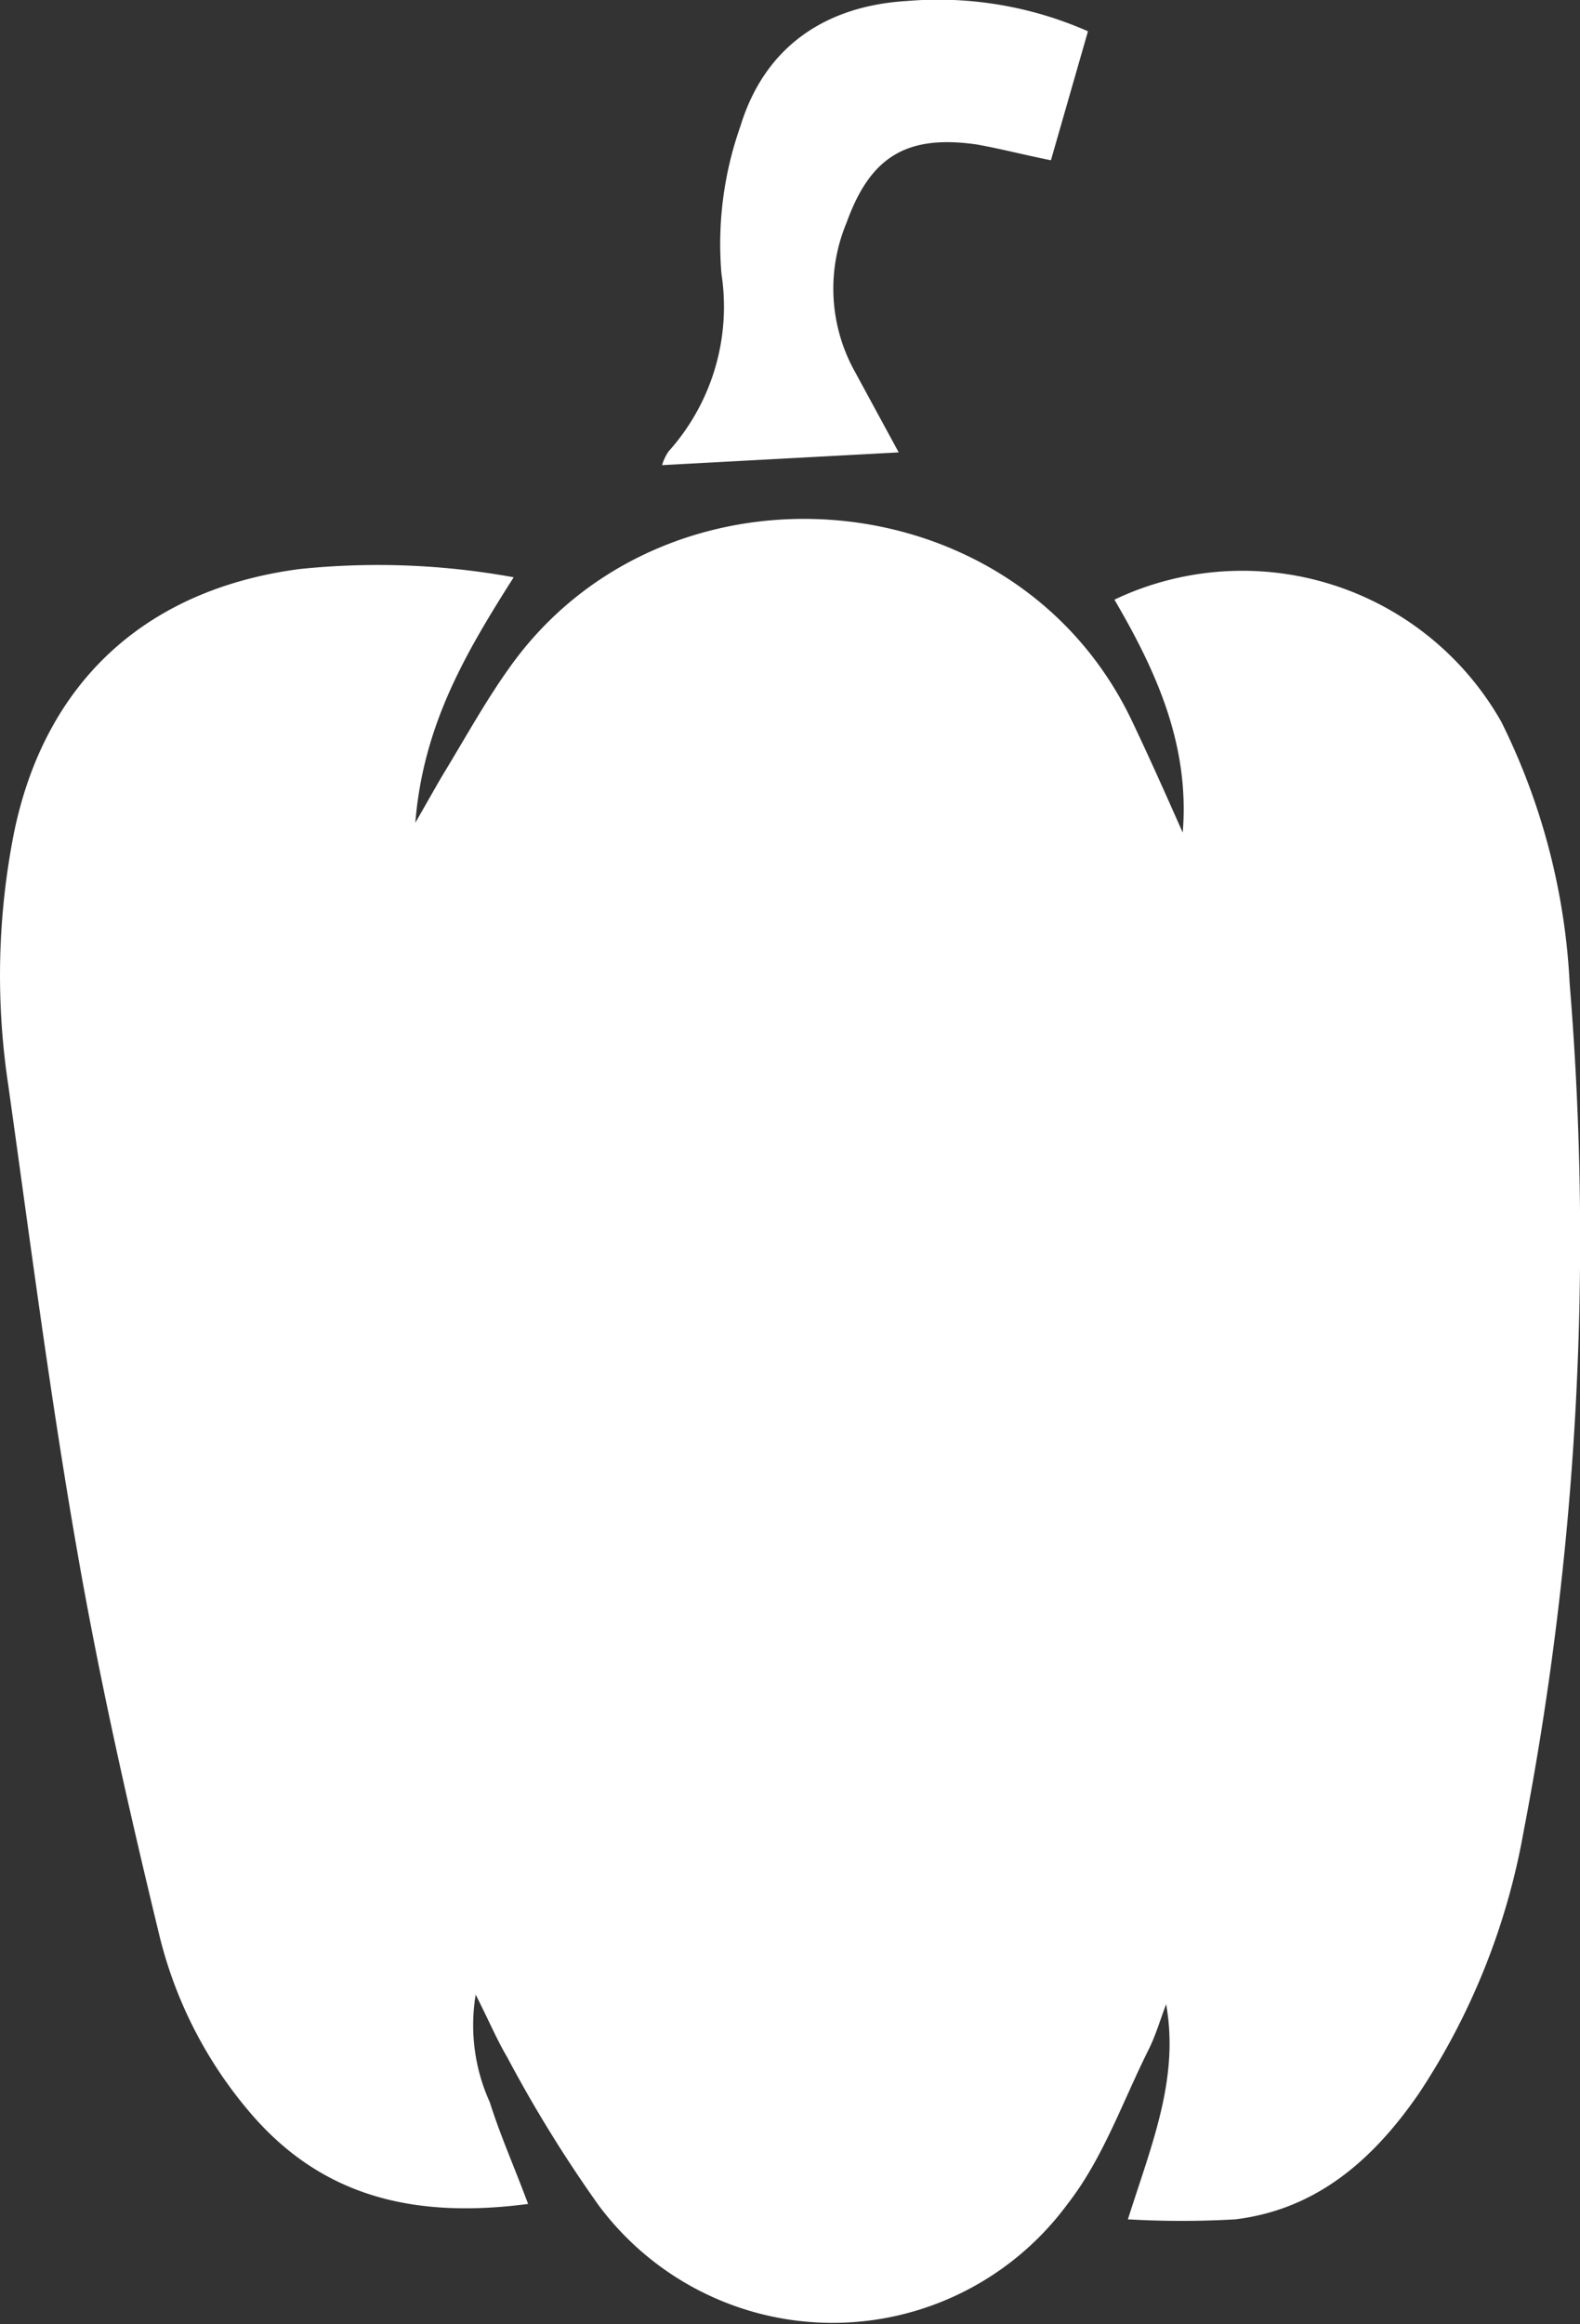 <svg id="Layer_1" data-name="Layer 1" xmlns="http://www.w3.org/2000/svg" viewBox="0 0 65.7 96.58"><rect x="0" y="0" width="65.7" height="96.58" fill="#333333" stroke="none"/><defs><style>.cls-1{fill:#fff}</style></defs><title>bell-pepper</title><path class="cls-1" d="M49.18 34.6c.3-3.63-1.1-6.71-2.84-9.68A12.38 12.38 0 0 1 62.43 30a27.45 27.45 0 0 1 2.84 10.87 130 130 0 0 1-1.92 35.27A28.78 28.78 0 0 1 59 87c-1.87 2.71-4.21 4.81-7.63 5.23a39.07 39.07 0 0 1-4.47 0c1-3.15 2.14-5.86 1.59-8.94-.24.63-.43 1.29-.73 1.89-1.08 2.16-1.9 4.53-3.36 6.4a12.13 12.13 0 0 1-19.49.09 55.09 55.09 0 0 1-3.82-6.18c-.41-.69-.73-1.45-1.31-2.6a7.76 7.76 0 0 0 .59 4.48c.42 1.34 1 2.64 1.59 4.22-4.58.6-8.44-.21-11.47-3.69a17.83 17.83 0 0 1-3.87-7.5c-1.28-5.28-2.48-10.59-3.41-15.94C2.08 58 1.25 51.54.34 45.07a30.48 30.48 0 0 1 .25-10.5c1.3-6.26 5.5-10.08 11.85-10.92a31.48 31.48 0 0 1 8.92.34c-2 3.15-3.76 6.13-4.09 10.2.58-1 .9-1.59 1.24-2.15.87-1.43 1.68-2.9 2.65-4.26 6.42-9.1 21-8.06 25.89 2.14.74 1.55 1.42 3.08 2.13 4.68zM37.37 18.8l-9.84.53a2 2 0 0 1 .27-.57 9 9 0 0 0 2.2-7.38 14.67 14.67 0 0 1 .79-6.14c1-3.27 3.5-5 6.94-5.2a15.44 15.44 0 0 1 7.51 1.26L43.7 6.66c-1.19-.24-2.14-.49-3.11-.66-2.91-.41-4.41.53-5.39 3.26a7.09 7.09 0 0 0 .28 6.06z"/></svg>